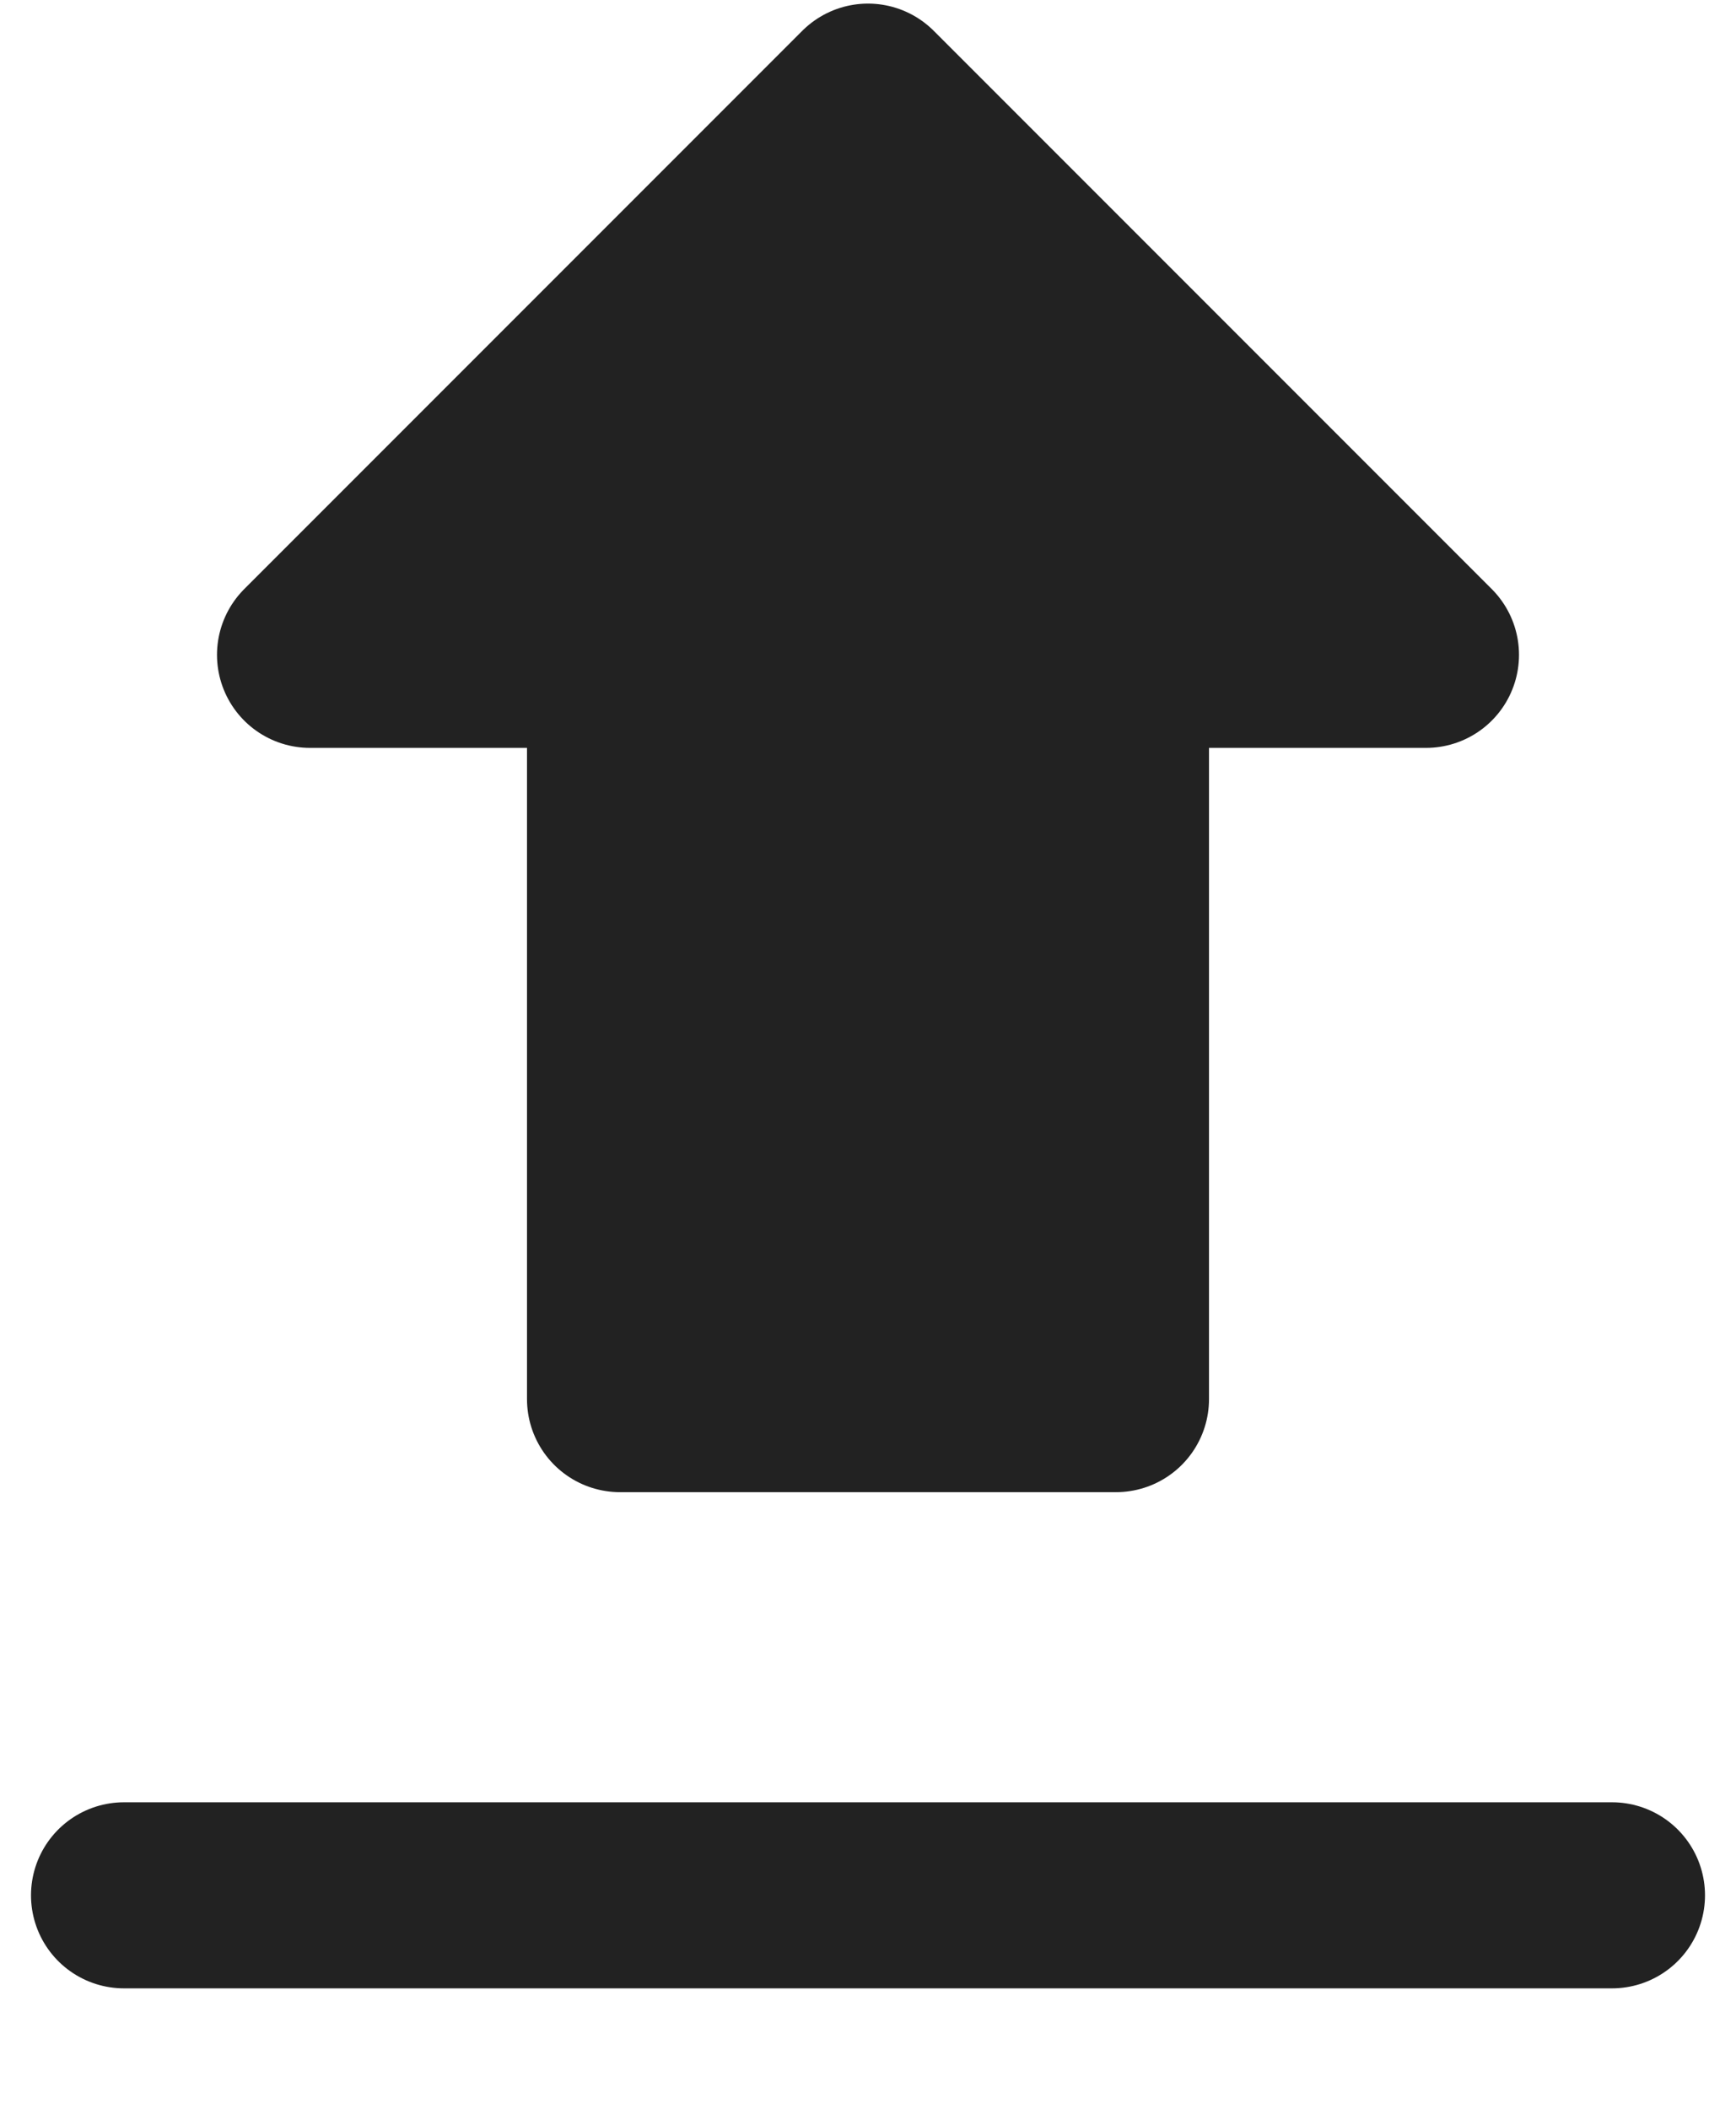 <svg width="14" height="17" viewBox="0 0 14 17" fill="none" xmlns="http://www.w3.org/2000/svg">
<path d="M7 11.279H9V5.279H11.5L7 0.779M7 11.279H5V5.279H2.5L7 0.779" fill="#222222"/>
<path d="M7 11.279H9V5.279H11.5L7 0.779L2.5 5.279H5V11.279H7Z" stroke="#222222" stroke-width="1.5" stroke-linecap="round" stroke-linejoin="round"/>
<path d="M1 15.279H13" stroke="#222222" stroke-width="1.5" stroke-linecap="round" stroke-linejoin="round"/>
</svg>
